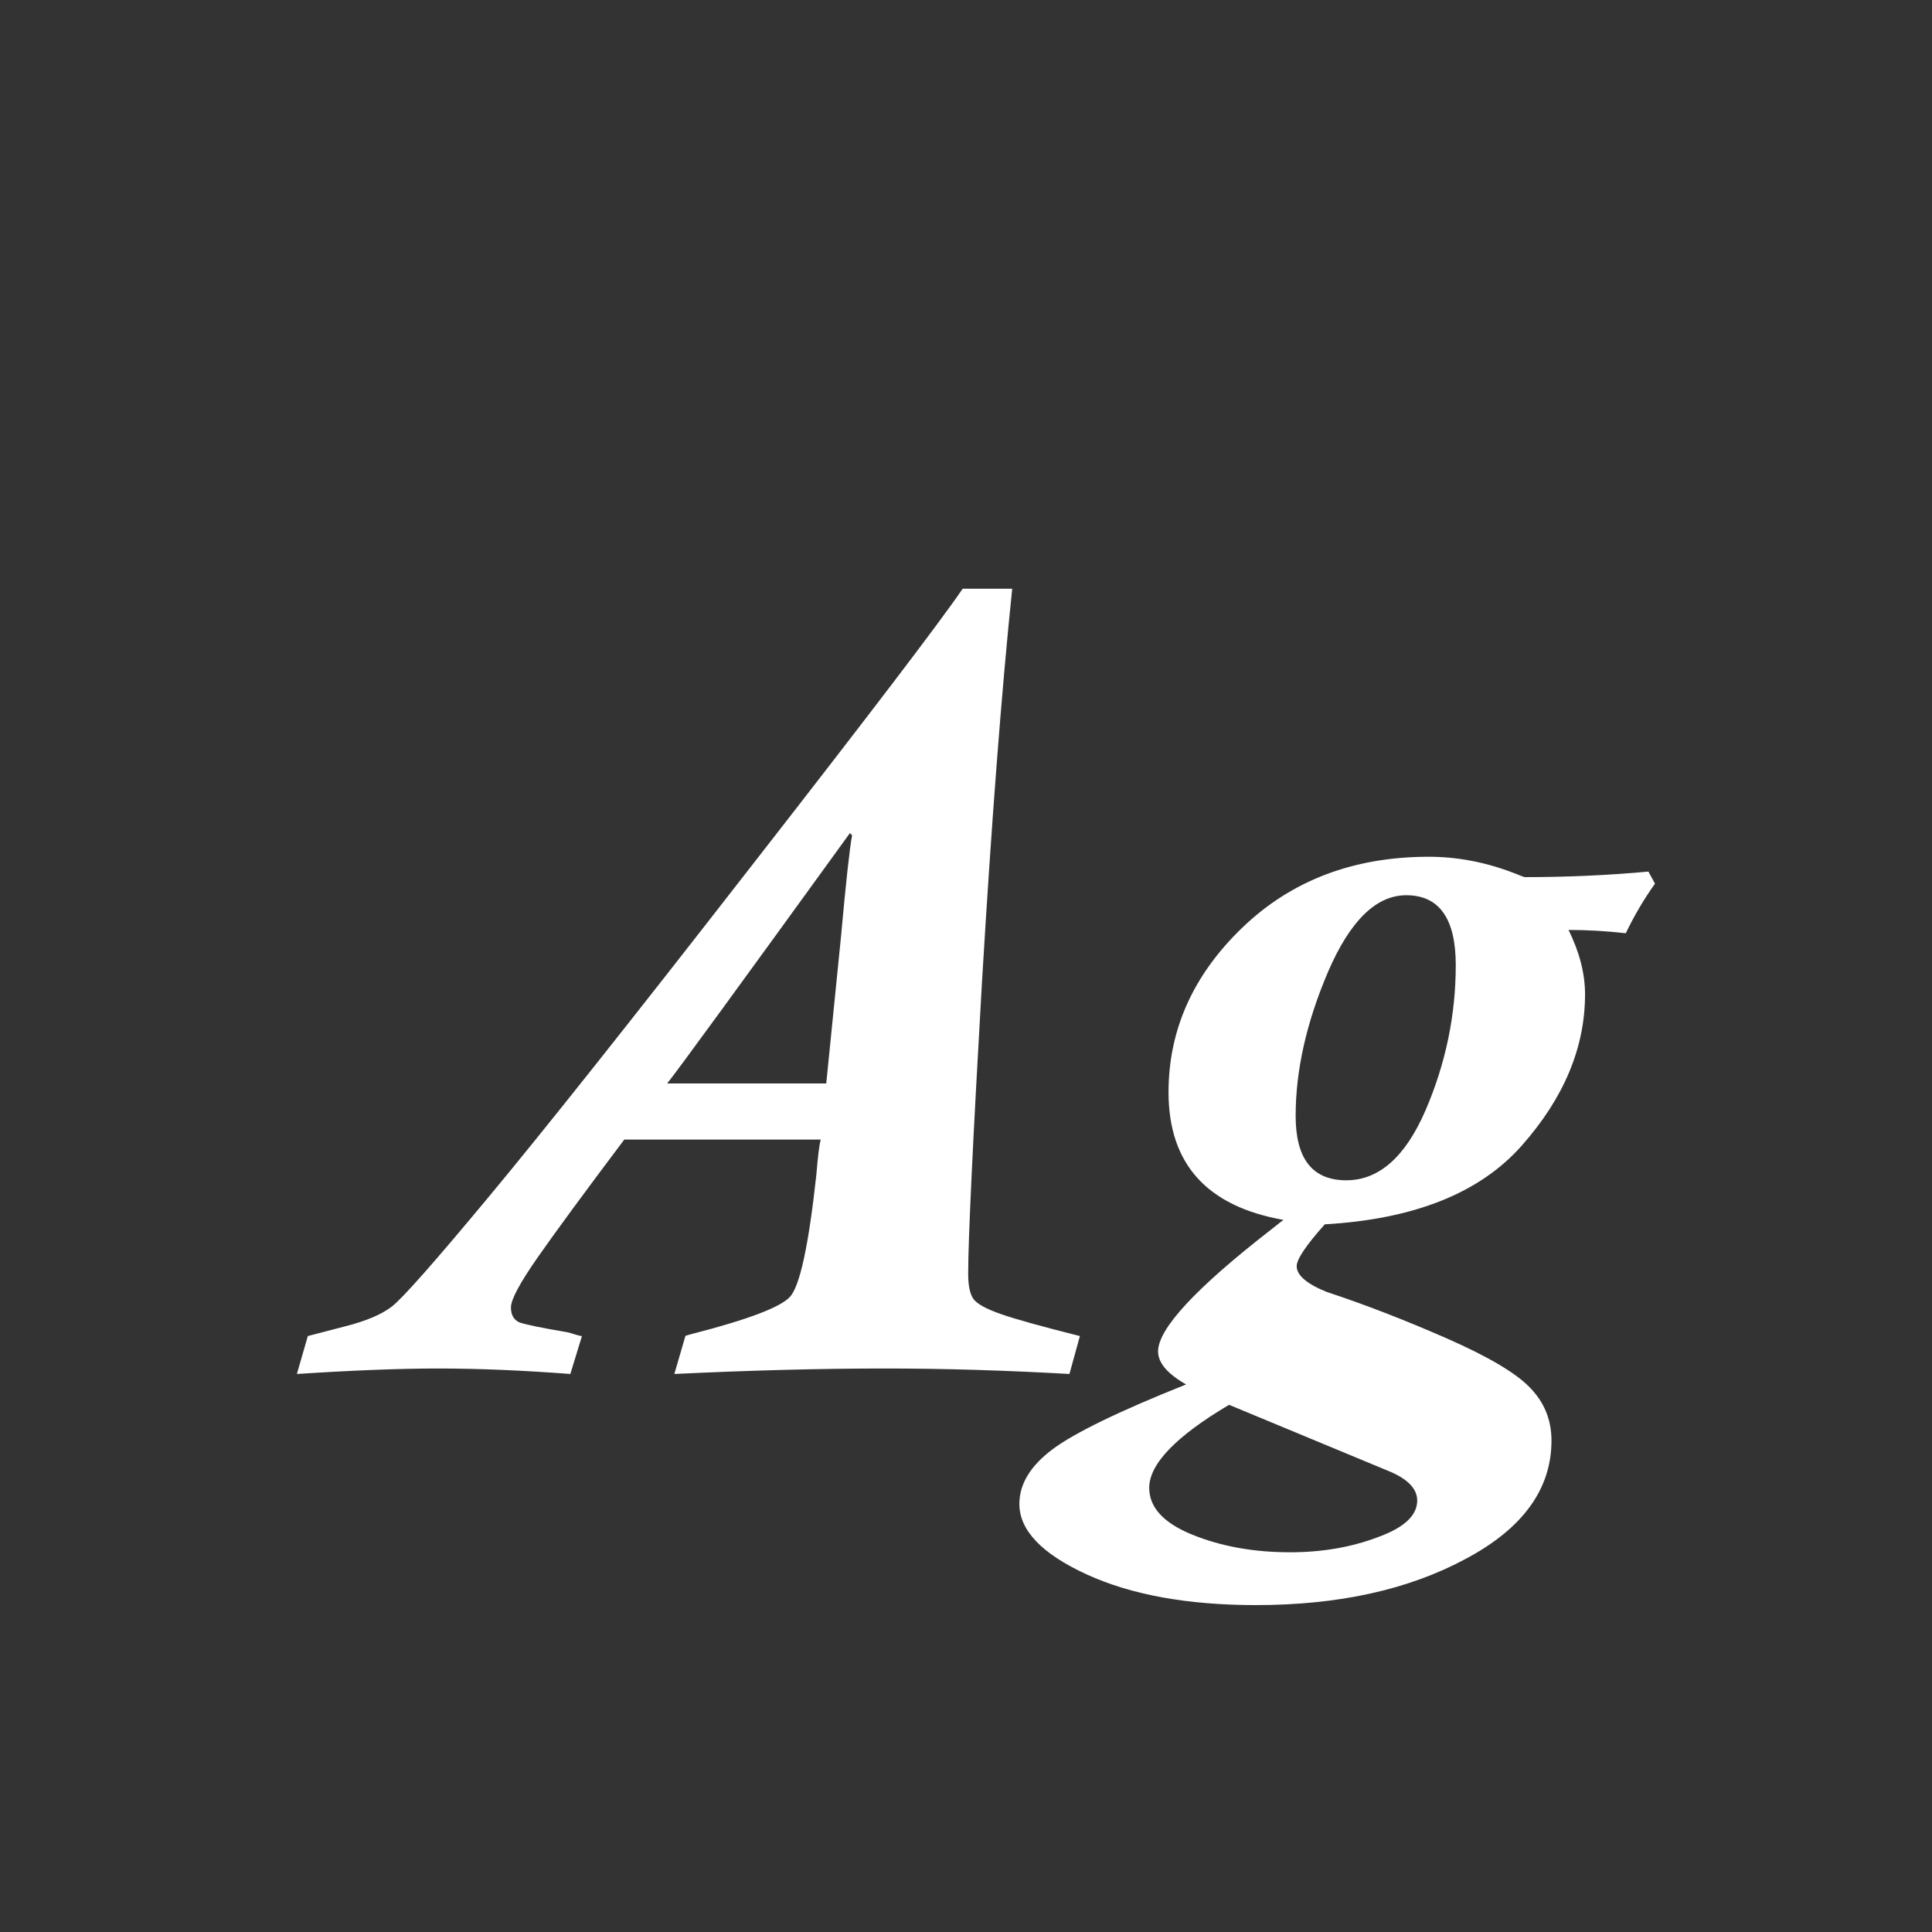 <svg width="24" height="24" viewBox="0 0 24 24" fill="none" xmlns="http://www.w3.org/2000/svg">
<rect x="0" y="0" width="24" height="24" fill="#333333" stroke="none"/>
<path d="M13.415 16.597L13.285 17.068C12.492 17.023 11.729 17 10.995 17C10.188 17 9.316 17.023 8.377 17.068L8.514 16.597C8.518 16.592 8.548 16.583 8.603 16.569C9.291 16.392 9.694 16.239 9.812 16.111C9.936 15.979 10.045 15.473 10.141 14.594C10.159 14.37 10.177 14.225 10.195 14.156H7.755C7.254 14.822 6.894 15.312 6.675 15.626C6.456 15.94 6.347 16.145 6.347 16.241C6.347 16.332 6.381 16.394 6.449 16.426C6.522 16.453 6.72 16.494 7.044 16.549C7.067 16.553 7.099 16.562 7.14 16.576C7.185 16.59 7.215 16.597 7.229 16.597L7.085 17.068C6.493 17.023 5.943 17 5.438 17C4.964 17 4.38 17.023 3.688 17.068L3.824 16.597L4.296 16.474C4.547 16.41 4.736 16.33 4.863 16.234C4.991 16.139 5.392 15.685 6.066 14.874C6.745 14.058 7.826 12.698 9.307 10.793C10.792 8.888 11.676 7.728 11.959 7.313H12.574C12.442 8.585 12.317 10.216 12.198 12.208C12.084 14.195 12.027 15.4 12.027 15.824C12.027 15.966 12.048 16.068 12.089 16.132C12.134 16.196 12.248 16.259 12.431 16.323C12.613 16.387 12.941 16.478 13.415 16.597ZM10.585 10.376L10.558 10.349C9.172 12.263 8.416 13.3 8.288 13.459H10.264L10.448 11.627C10.508 10.966 10.553 10.549 10.585 10.376ZM20.559 10.977C20.422 11.169 20.301 11.374 20.196 11.593C19.95 11.565 19.713 11.552 19.485 11.552C19.622 11.83 19.69 12.096 19.69 12.352C19.69 13.012 19.428 13.639 18.904 14.231C18.385 14.819 17.569 15.145 16.457 15.209C16.225 15.469 16.108 15.642 16.108 15.729C16.108 15.842 16.234 15.95 16.484 16.05C16.954 16.205 17.448 16.396 17.968 16.624C18.487 16.852 18.834 17.057 19.007 17.239C19.185 17.422 19.273 17.64 19.273 17.895C19.273 18.497 18.918 18.987 18.207 19.365C17.496 19.748 16.628 19.939 15.602 19.939C14.755 19.939 14.053 19.812 13.497 19.557C12.941 19.301 12.663 19.01 12.663 18.682C12.663 18.436 12.8 18.21 13.073 18.005C13.347 17.8 13.9 17.531 14.734 17.198C14.502 17.066 14.386 16.929 14.386 16.788C14.386 16.506 14.855 16 15.794 15.271C15.88 15.202 15.931 15.163 15.944 15.154C14.992 14.986 14.516 14.457 14.516 13.568C14.516 12.794 14.821 12.112 15.432 11.524C16.042 10.937 16.815 10.643 17.749 10.643C18.1 10.643 18.449 10.709 18.795 10.841C18.886 10.877 18.934 10.896 18.939 10.896C19.467 10.896 19.98 10.873 20.477 10.827L20.559 10.977ZM16.724 14.662C17.129 14.662 17.457 14.373 17.708 13.794C17.959 13.211 18.084 12.609 18.084 11.989C18.084 11.411 17.879 11.121 17.469 11.121C17.095 11.121 16.771 11.438 16.498 12.071C16.229 12.7 16.095 13.297 16.095 13.862C16.095 14.396 16.304 14.662 16.724 14.662ZM15.268 17.451C14.607 17.843 14.276 18.187 14.276 18.483C14.276 18.725 14.454 18.919 14.81 19.064C15.17 19.21 15.575 19.283 16.026 19.283C16.418 19.283 16.778 19.222 17.106 19.099C17.439 18.98 17.605 18.828 17.605 18.641C17.605 18.499 17.496 18.381 17.277 18.285L15.268 17.451Z" fill="white"/>
</svg>
